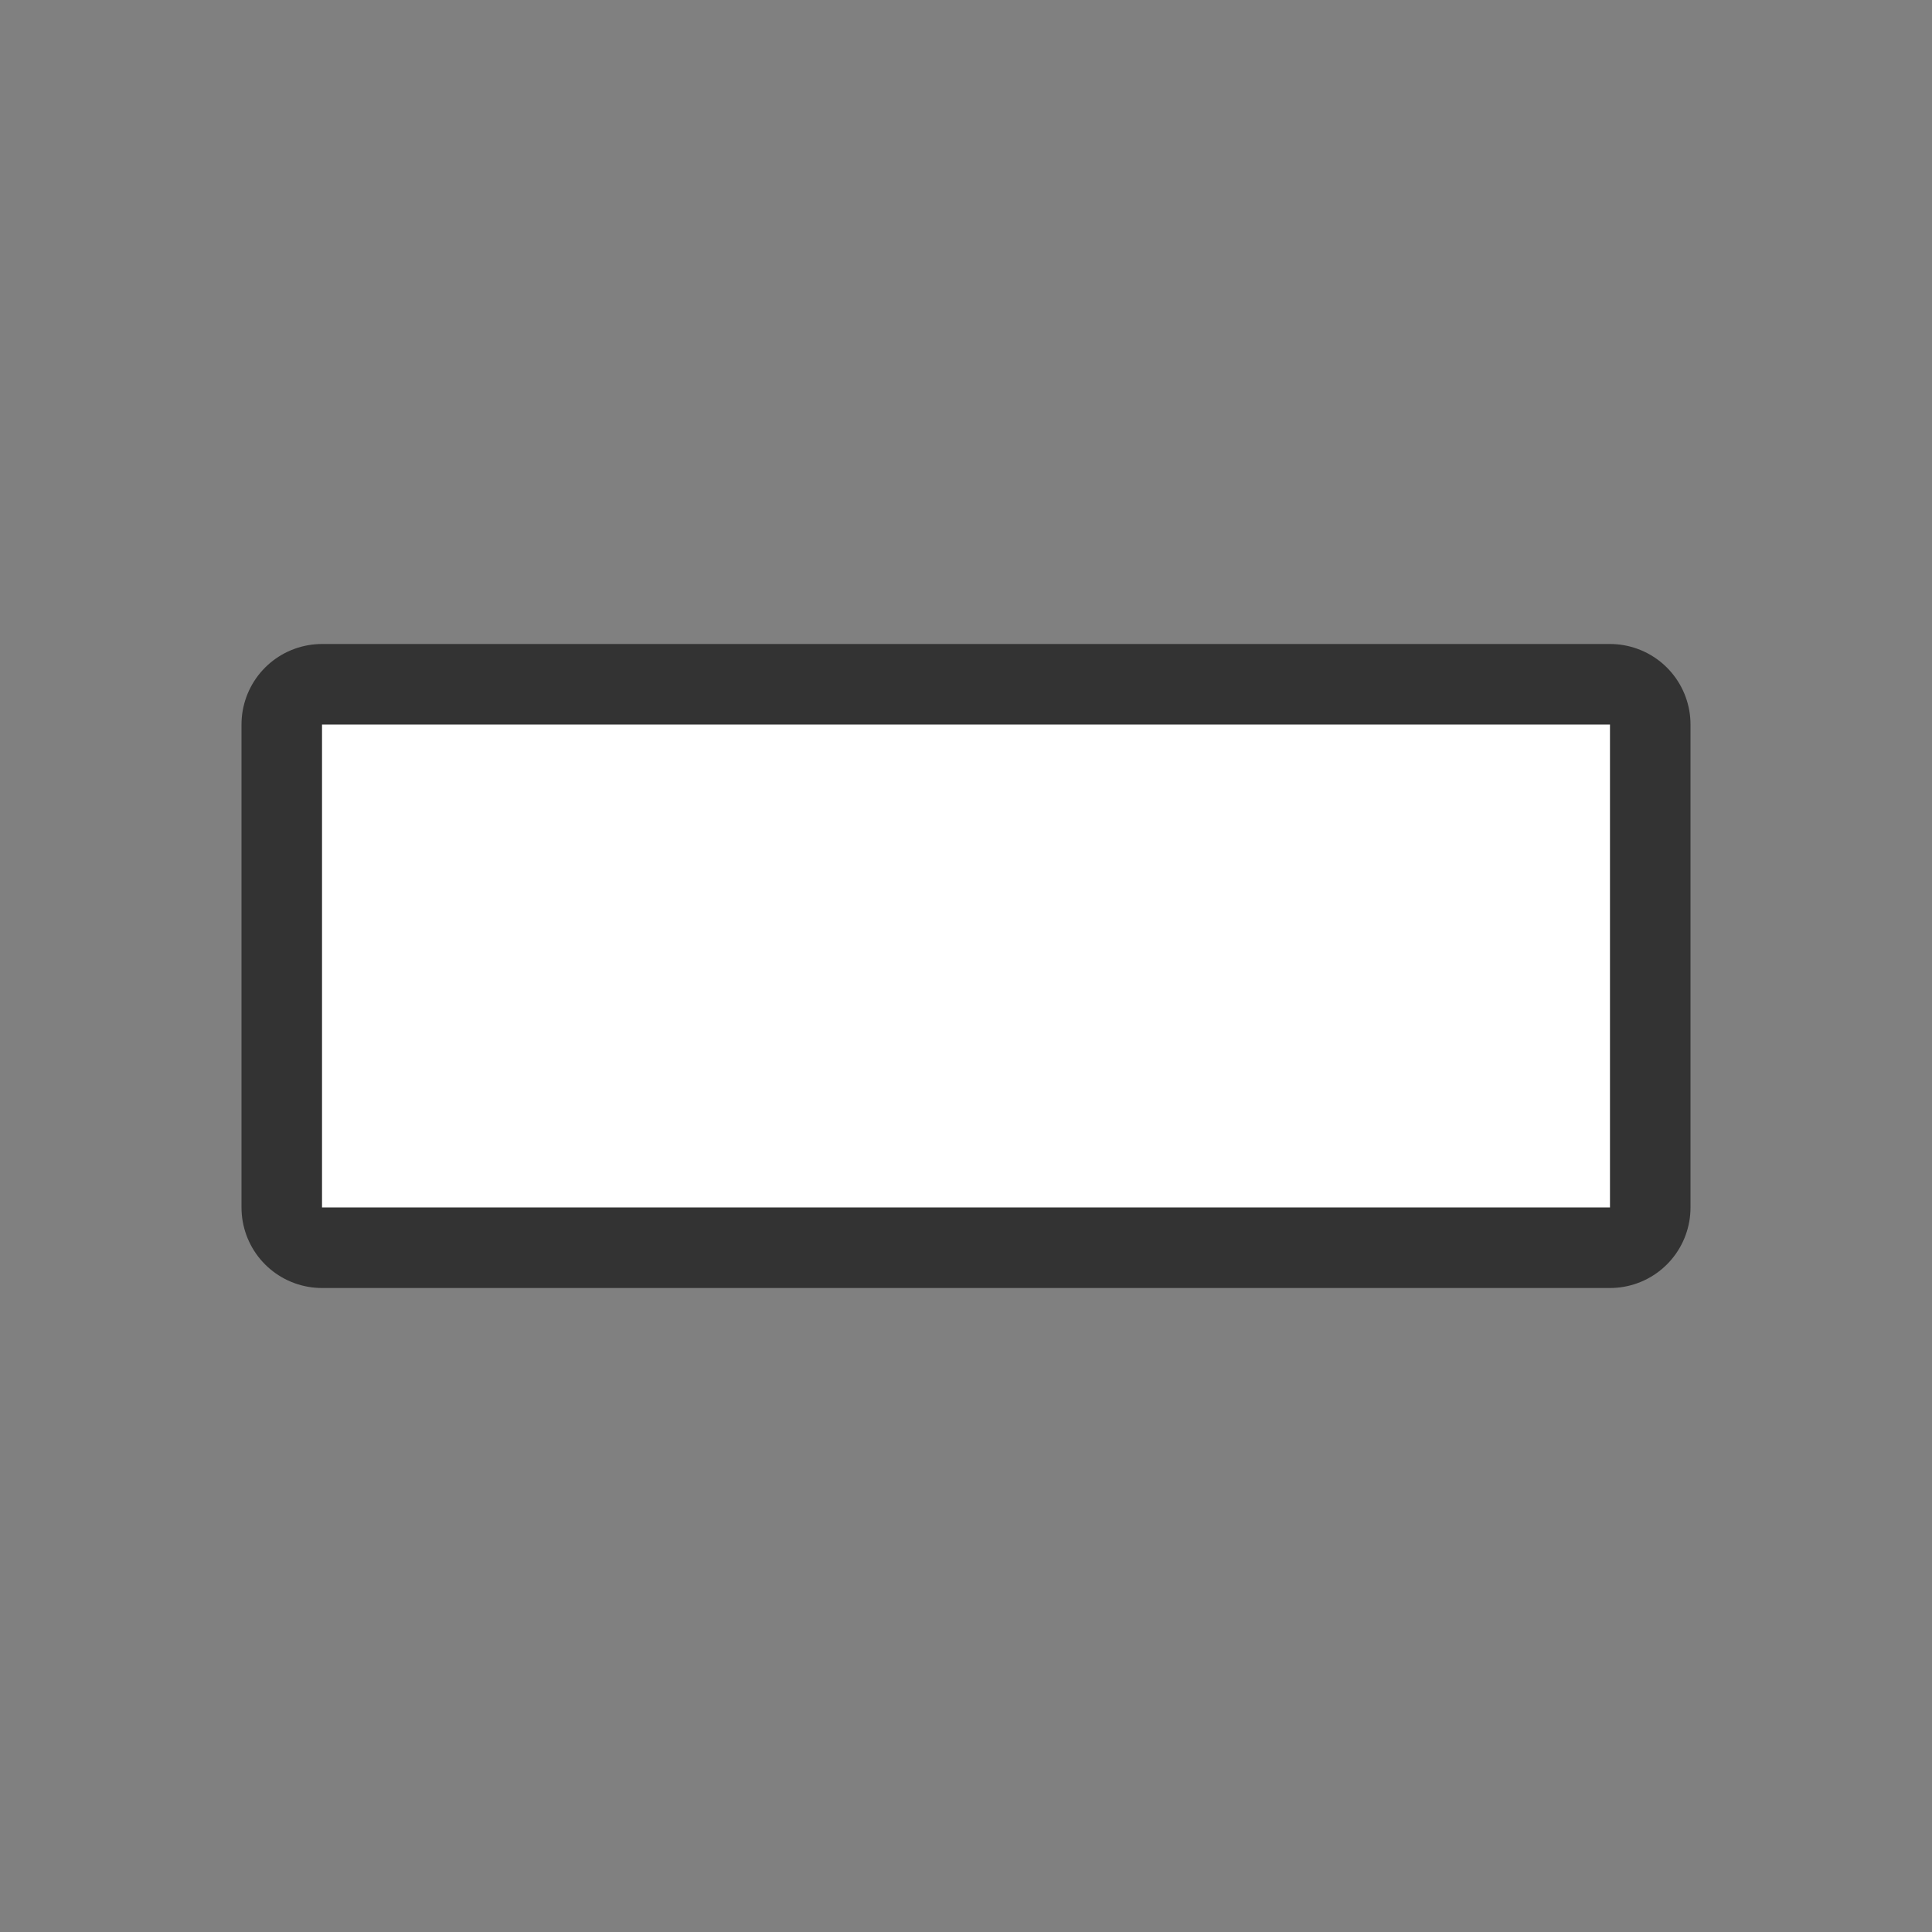 <svg xmlns="http://www.w3.org/2000/svg" viewBox="0 0 24 24"><rect x="0" y="0" width="24" height="24" fill="#808080" stroke="none"/><path d="M4 9h16v6H4z" stroke="#000" opacity=".6" stroke-width="2" stroke-linejoin="round"/><path d="M4 9h16v6H4z" fill="#fff"/></svg>